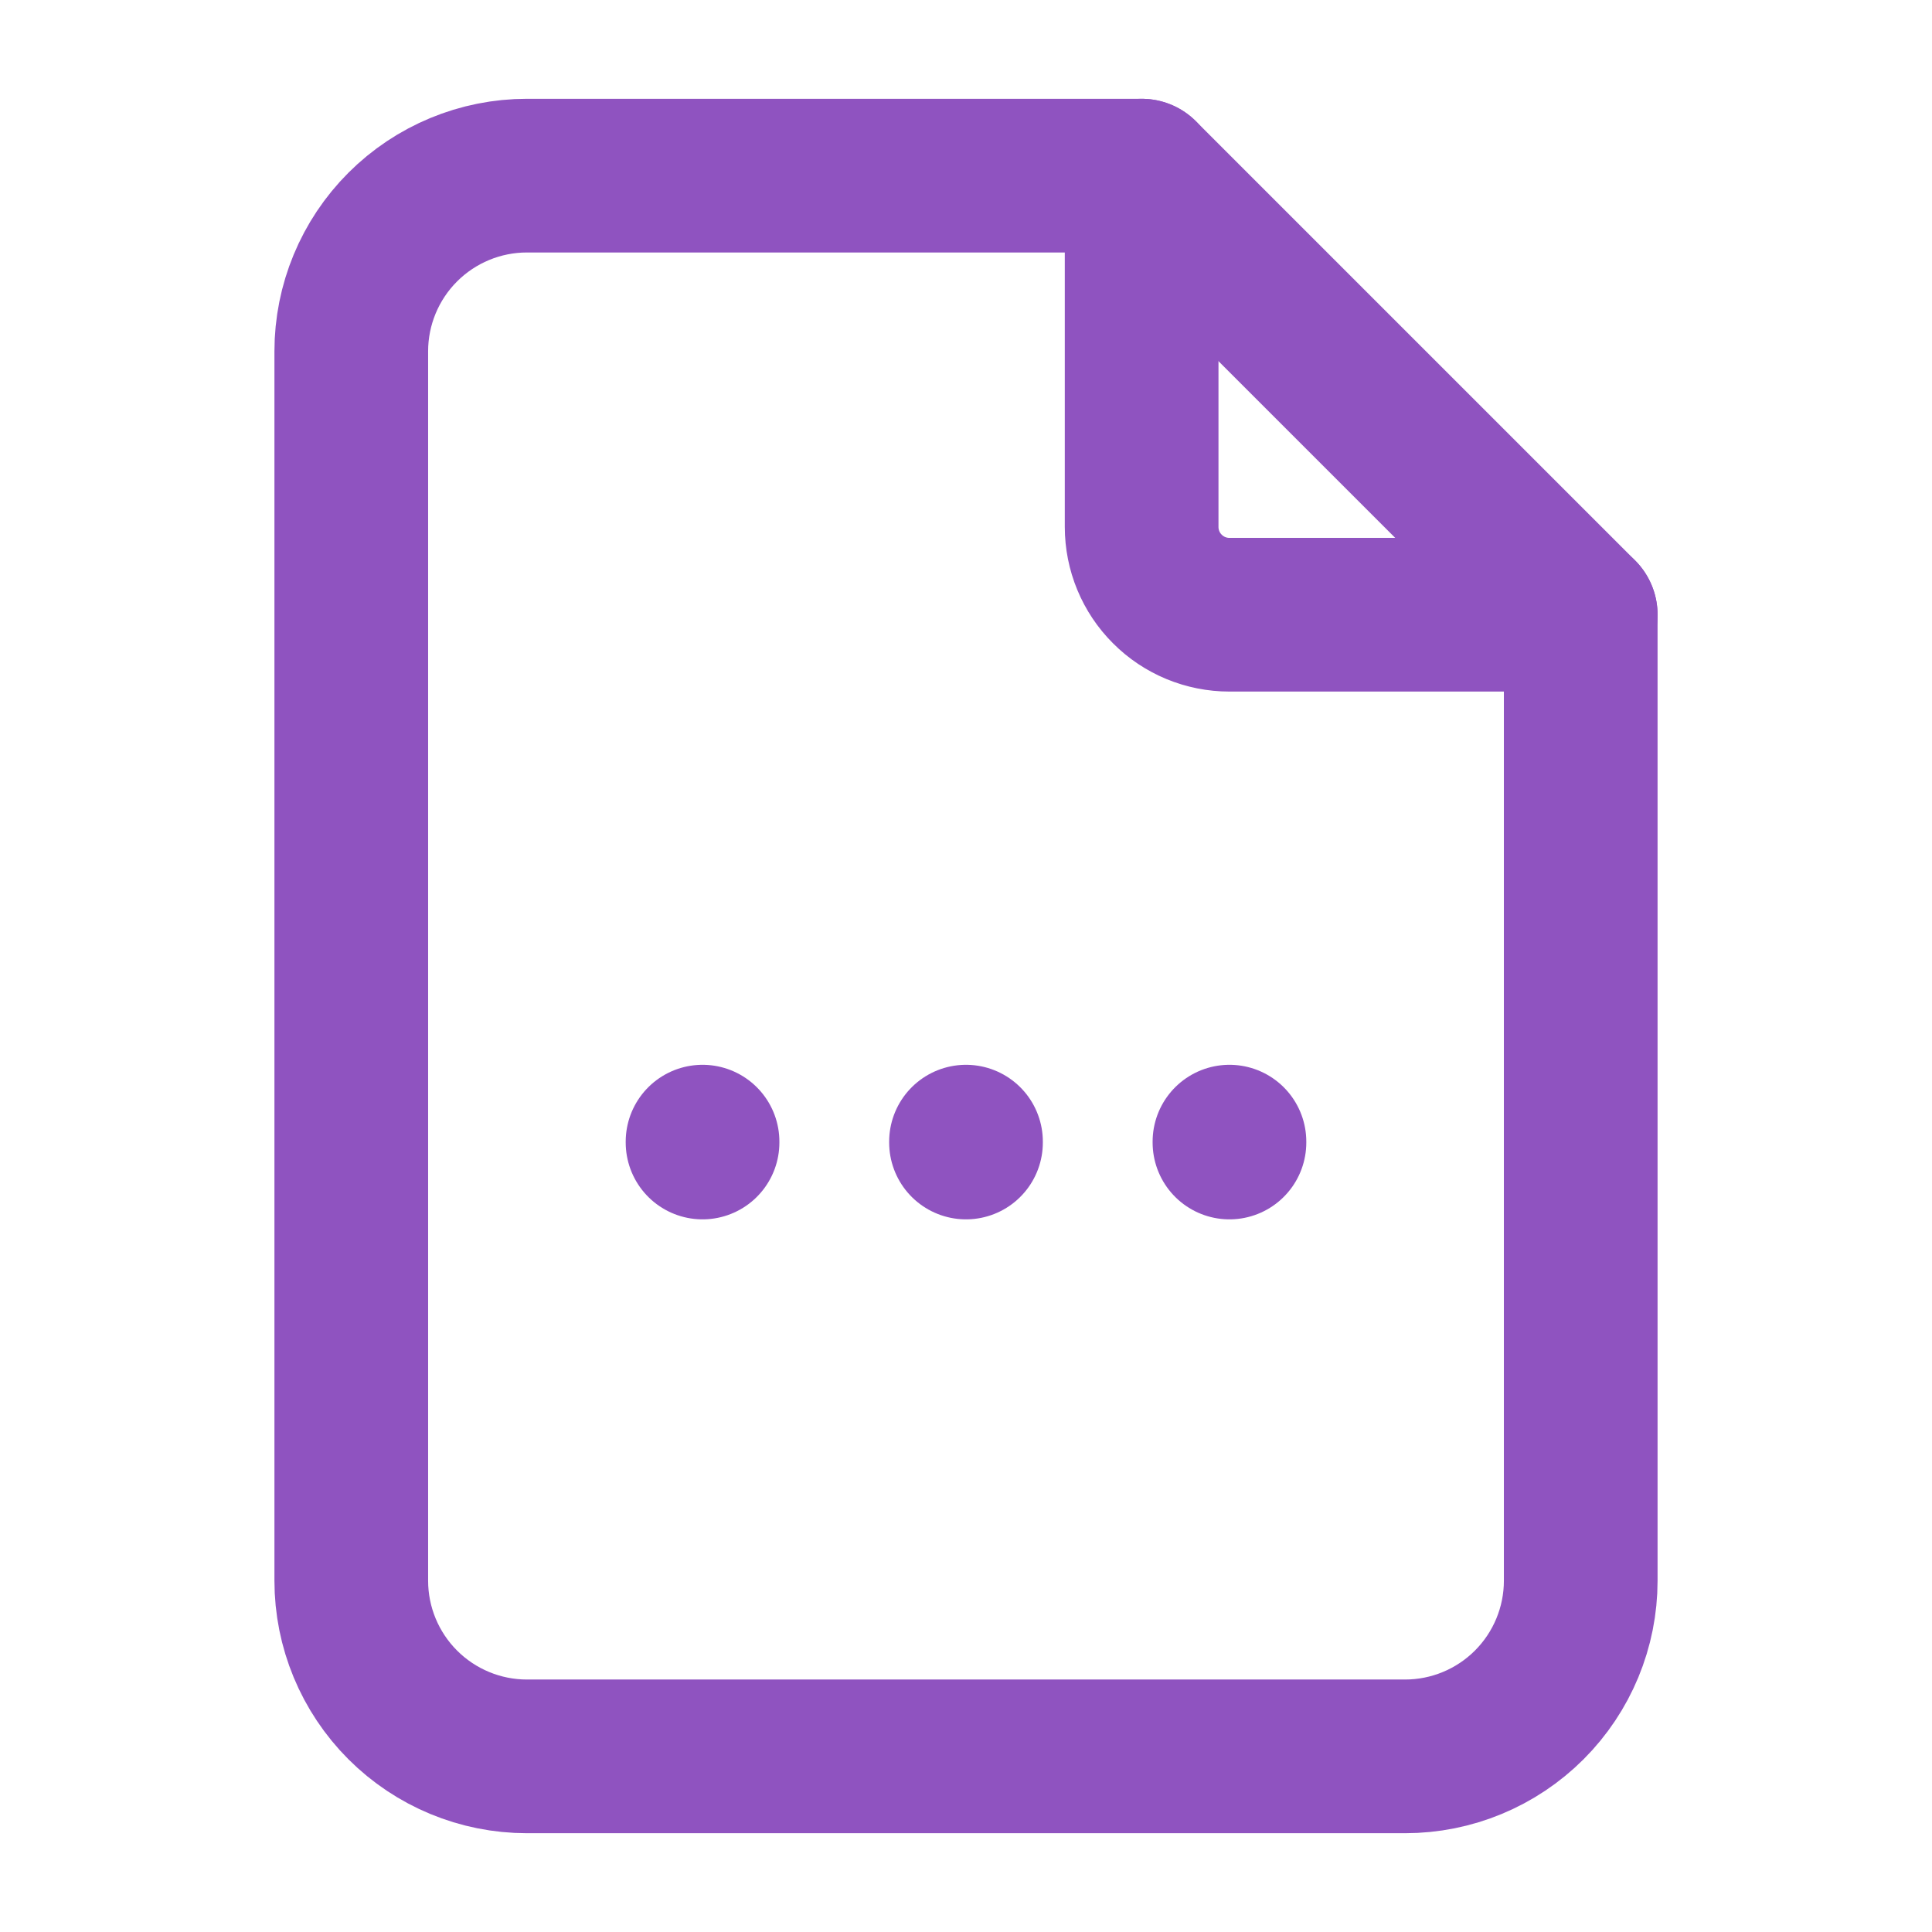 <svg width="22" height="22" viewBox="0 0 22 22" fill="none" xmlns="http://www.w3.org/2000/svg">
<g clip-path="url(#clip0_625_14185)">
<g clip-path="url(#clip1_625_14185)">
<path d="M13 2V6C13 6.265 13.105 6.52 13.293 6.707C13.48 6.895 13.735 7 14 7H18" stroke="#8F53C0" stroke-width="1.75" stroke-linecap="round" stroke-linejoin="round"/>
<path d="M16 20H6C5.47 20 4.961 19.789 4.586 19.414C4.211 19.039 4 18.53 4 18V4C4 3.47 4.211 2.961 4.586 2.586C4.961 2.211 5.47 2 6 2H13L18 7V18C18 18.53 17.789 19.039 17.414 19.414C17.039 19.789 16.53 20 16 20Z" stroke="#8F53C0" stroke-width="1.75" stroke-linecap="round" stroke-linejoin="round"/>
<path d="M8 13V13.01" stroke="#8F53C0" stroke-width="1.75" stroke-linecap="round" stroke-linejoin="round"/>
<path d="M11 13V13.01" stroke="#8F53C0" stroke-width="1.75" stroke-linecap="round" stroke-linejoin="round"/>
<path d="M14 13V13.01" stroke="#8F53C0" stroke-width="1.75" stroke-linecap="round" stroke-linejoin="round"/>
</g>
</g>
<defs>
<clipPath id="clip0_625_14185">
<rect width="22" height="22" fill="white"/>
</clipPath>
<clipPath id="clip1_625_14185">
<rect width="24" height="24" fill="white" transform="translate(-1 -1)"/>
</clipPath>
</defs>
</svg>
